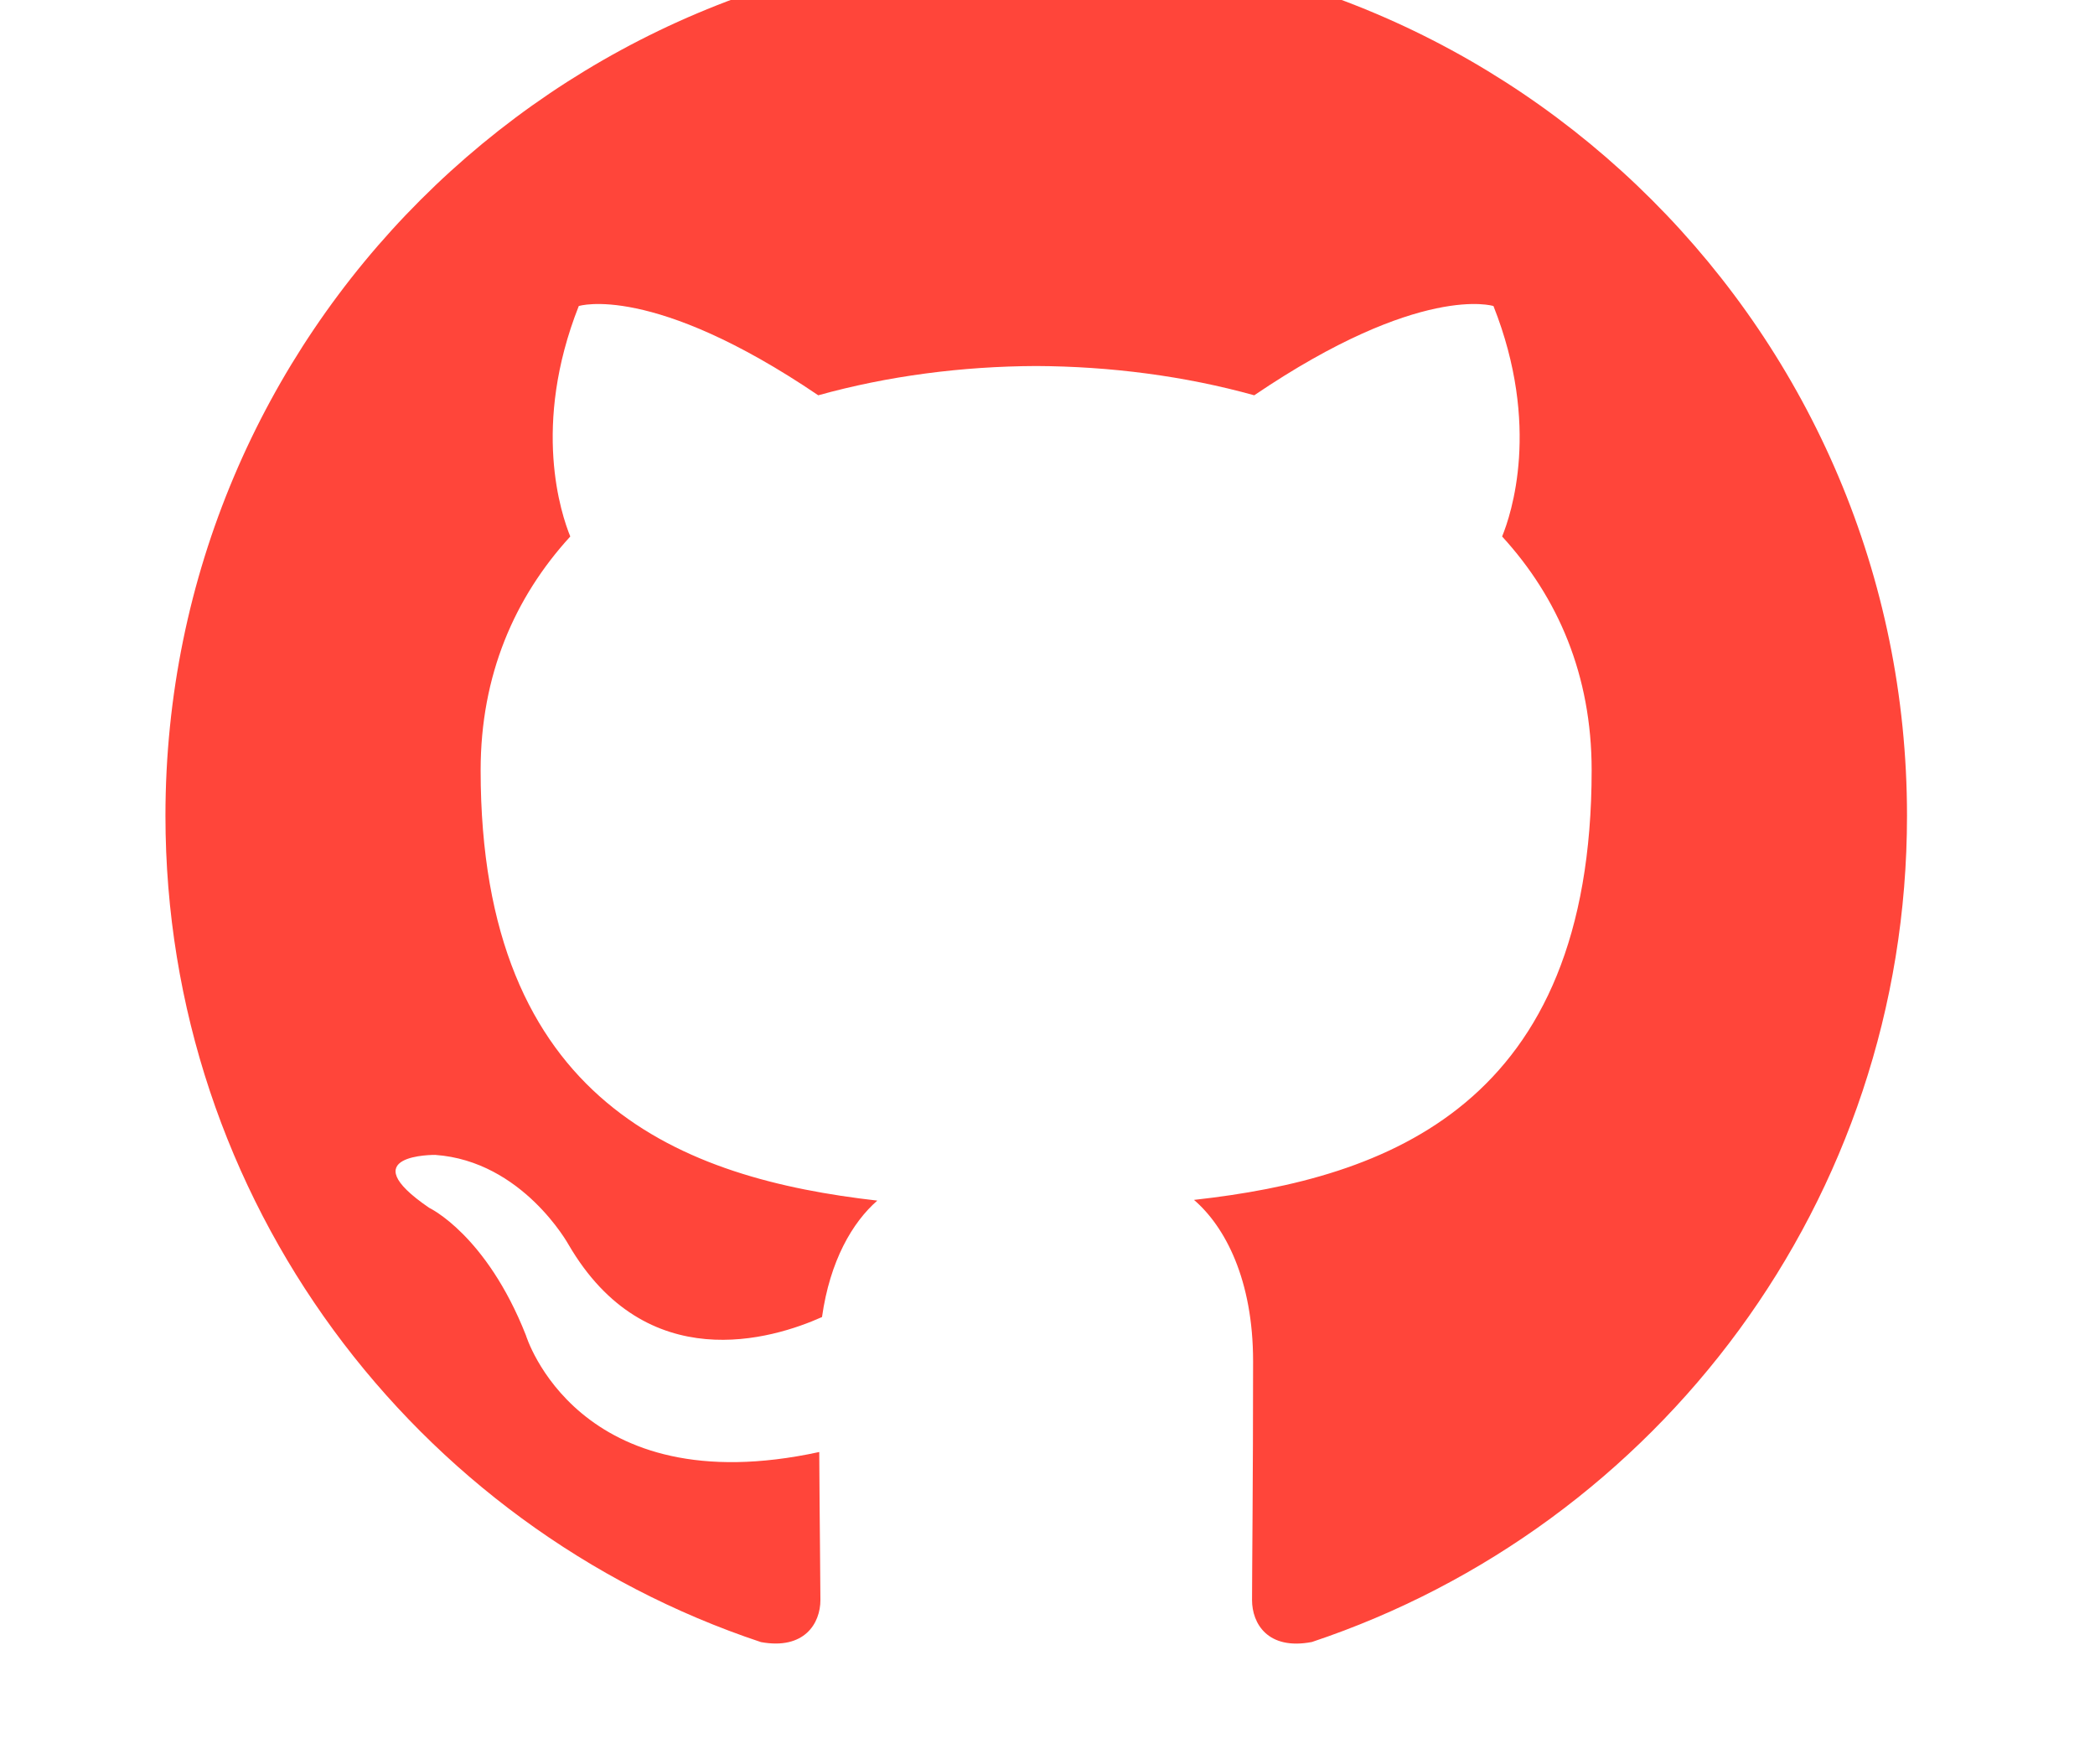 <svg height="32" viewBox="0 0 38 32" width="38" xmlns="http://www.w3.org/2000/svg"><path d="m18.795-1c-8.722 0-15.794 7.072-15.794 15.796 0 6.979 4.526 12.899 10.802 14.989.79.144 1.078-.343 1.078-.762 0-.374-.014-1.368-.021-2.686-4.394.954-5.321-2.118-5.321-2.118-.719-1.824-1.754-2.311-1.754-2.311-1.434-.979.109-.96.109-.96 1.585.112 2.419 1.628 2.419 1.628 1.409 2.414 3.697 1.716 4.597 1.313.144-1.021.551-1.717 1.003-2.112-3.507-.399-7.195-1.754-7.195-7.807 0-1.724.616-3.134 1.626-4.239-.163-.4-.705-2.005.154-4.18 0 0 1.327-.425 4.344 1.619 1.26-.351 2.611-.526 3.954-.531 1.341.006 2.693.18 3.954.531 3.016-2.044 4.339-1.619 4.339-1.619.862 2.175.32 3.781.157 4.18 1.012 1.104 1.624 2.514 1.624 4.239 0 6.068-3.694 7.404-7.213 7.794.567.488 1.072 1.452 1.072 2.926 0 2.111-.019 3.815-.019 4.333 0 .423.284.914 1.086.76 6.272-2.094 10.794-8.01 10.794-14.987 0-8.724-7.073-15.796-15.797-15.796" fill="#ff453a" fill-rule="evenodd"/></svg>